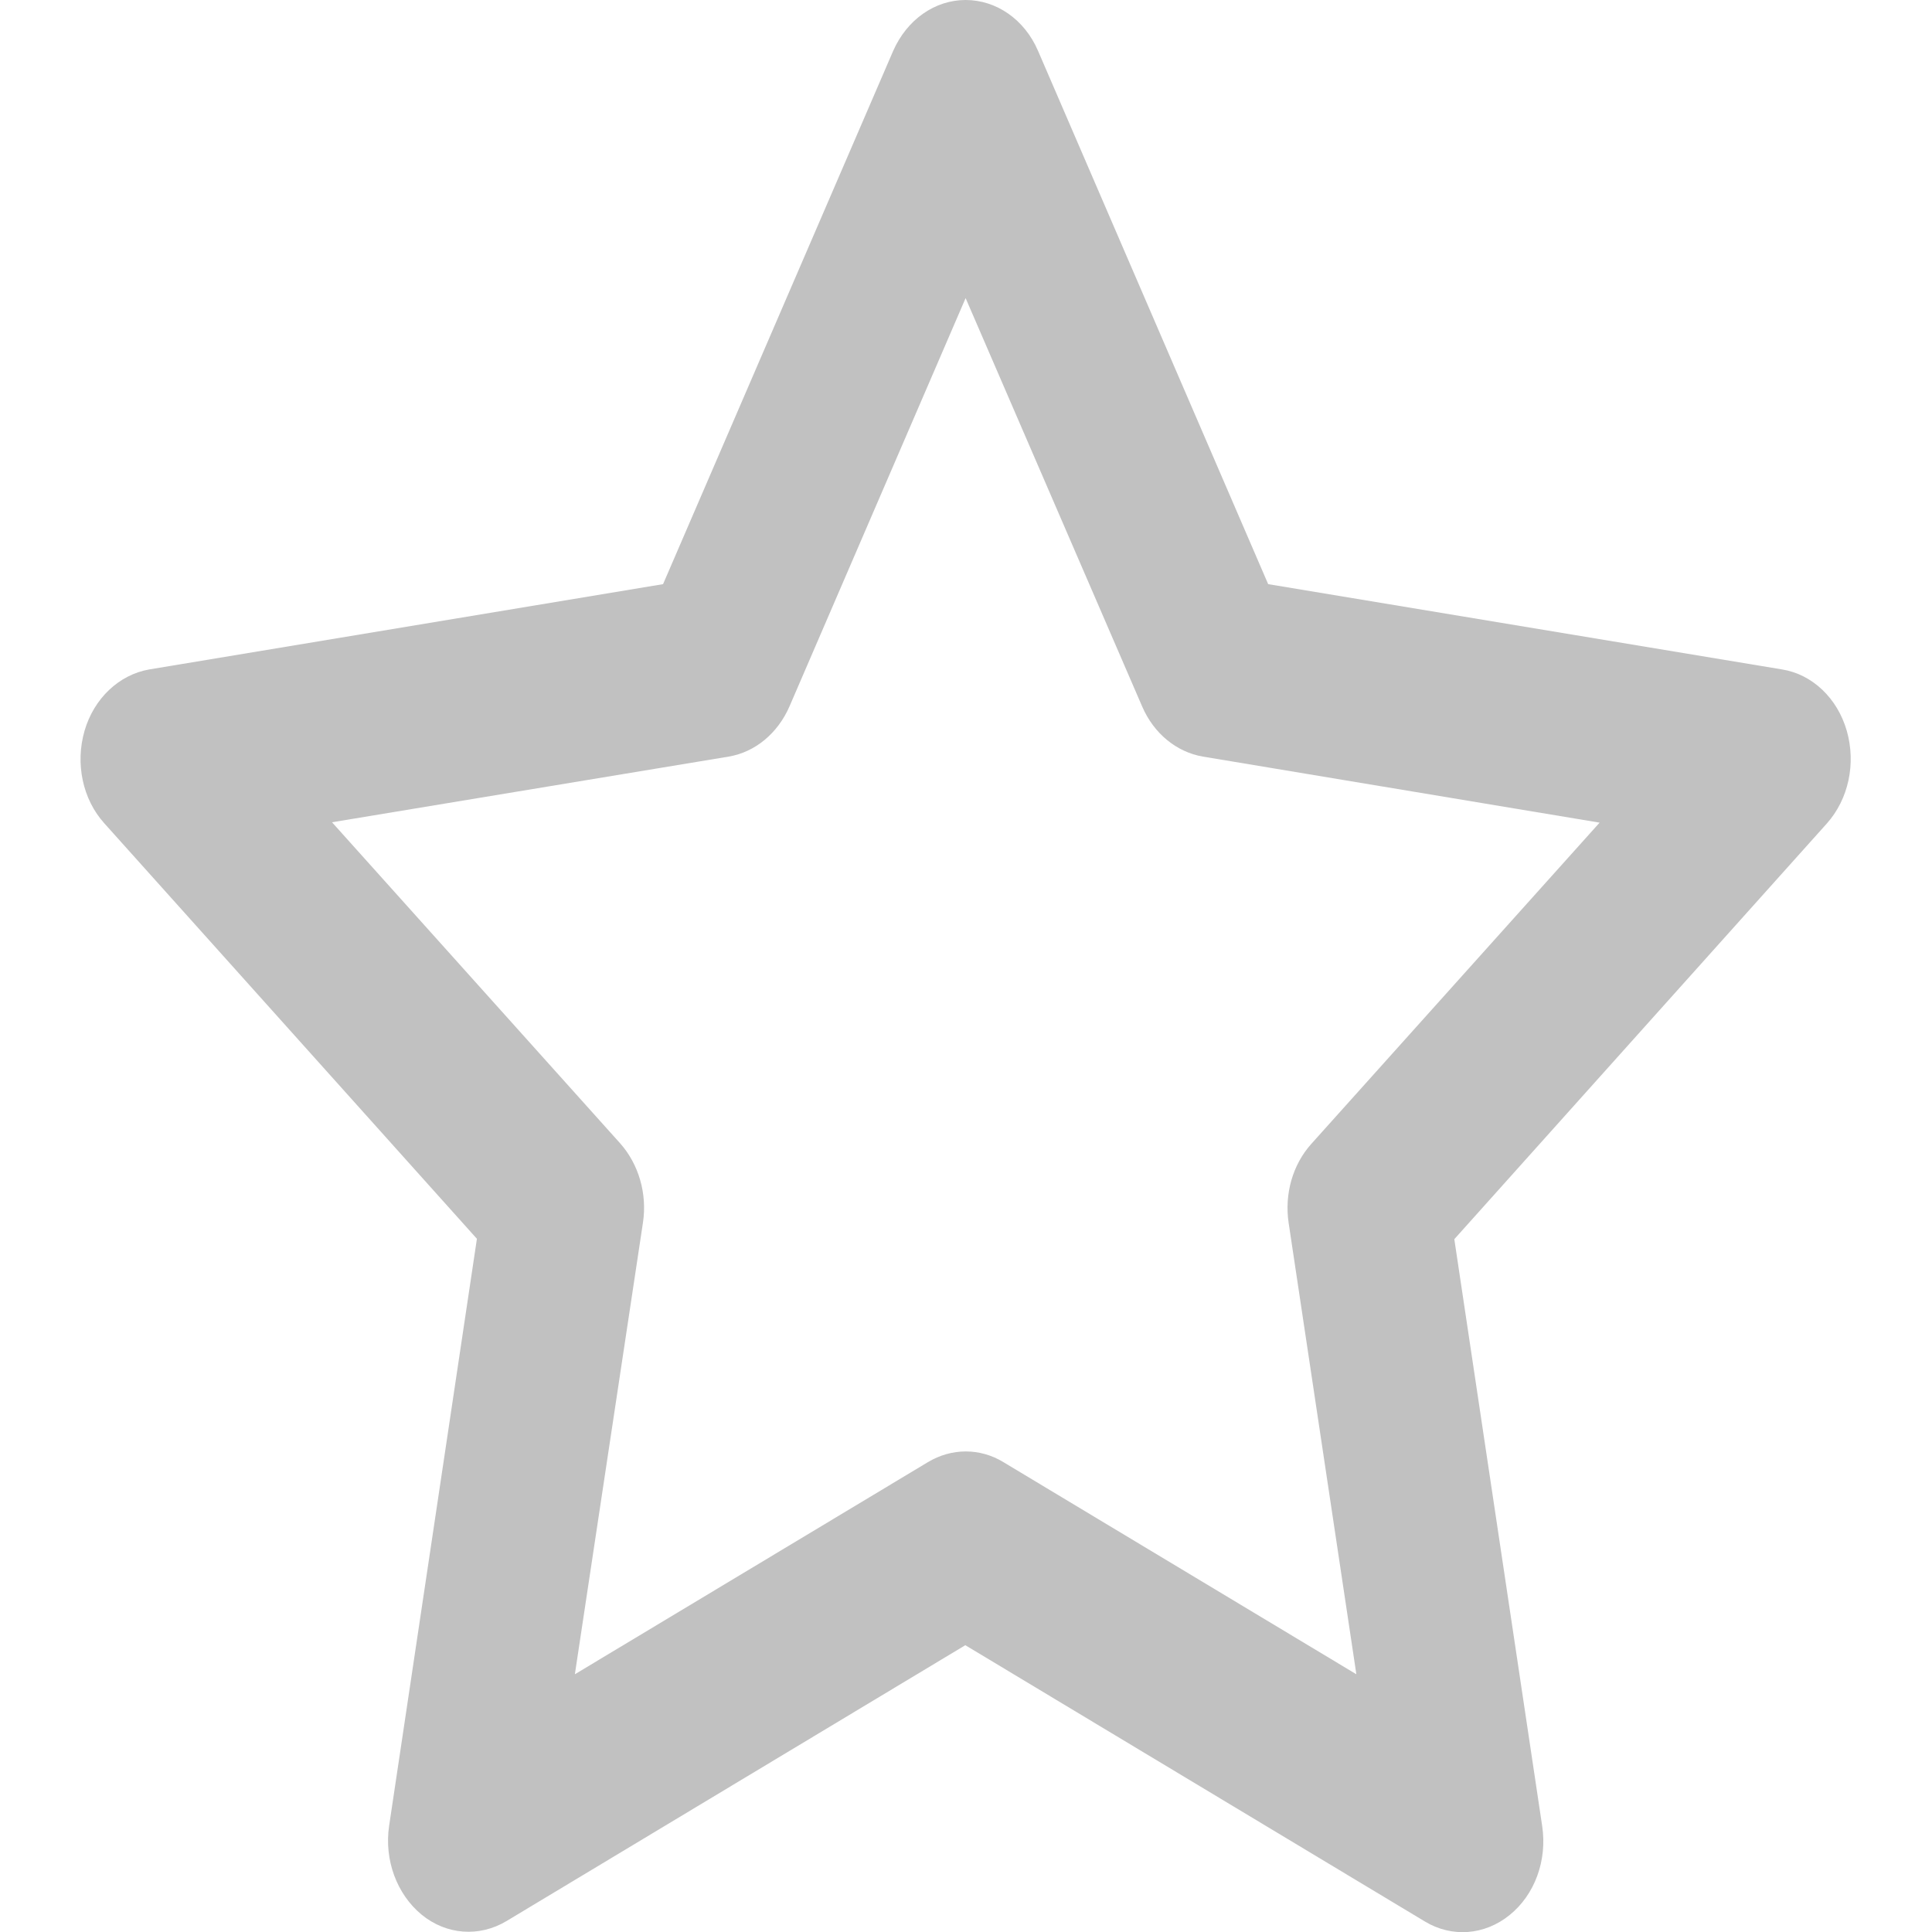 <svg width="20" height="20" viewBox="0 0 20 20" fill="none" xmlns="http://www.w3.org/2000/svg">
<path d="M9.996 0C10.316 0 10.607 0.203 10.746 0.527L13.128 6.047L18.448 6.93C18.76 6.98 19.021 7.227 19.118 7.566C19.215 7.906 19.135 8.273 18.913 8.523L15.055 12.828L15.965 18.906C16.017 19.258 15.889 19.613 15.628 19.824C15.368 20.035 15.028 20.059 14.75 19.891L9.993 17.031L5.243 19.887C4.962 20.055 4.621 20.031 4.364 19.82C4.108 19.609 3.976 19.254 4.028 18.902L4.937 12.824L1.08 8.523C0.854 8.273 0.778 7.902 0.875 7.566C0.972 7.23 1.233 6.984 1.545 6.93L6.864 6.047L9.246 0.527C9.389 0.203 9.677 0 9.996 0ZM9.996 3.086L8.173 7.312C8.052 7.59 7.819 7.785 7.545 7.832L3.437 8.512L6.42 11.836C6.611 12.051 6.701 12.355 6.656 12.656L5.951 17.332L9.604 15.137C9.851 14.988 10.146 14.988 10.389 15.137L14.041 17.332L13.34 12.66C13.295 12.359 13.382 12.055 13.576 11.84L16.559 8.516L12.451 7.832C12.18 7.785 11.944 7.594 11.823 7.312L9.996 3.086Z" fill="#c1c1c1"/>
</svg>
